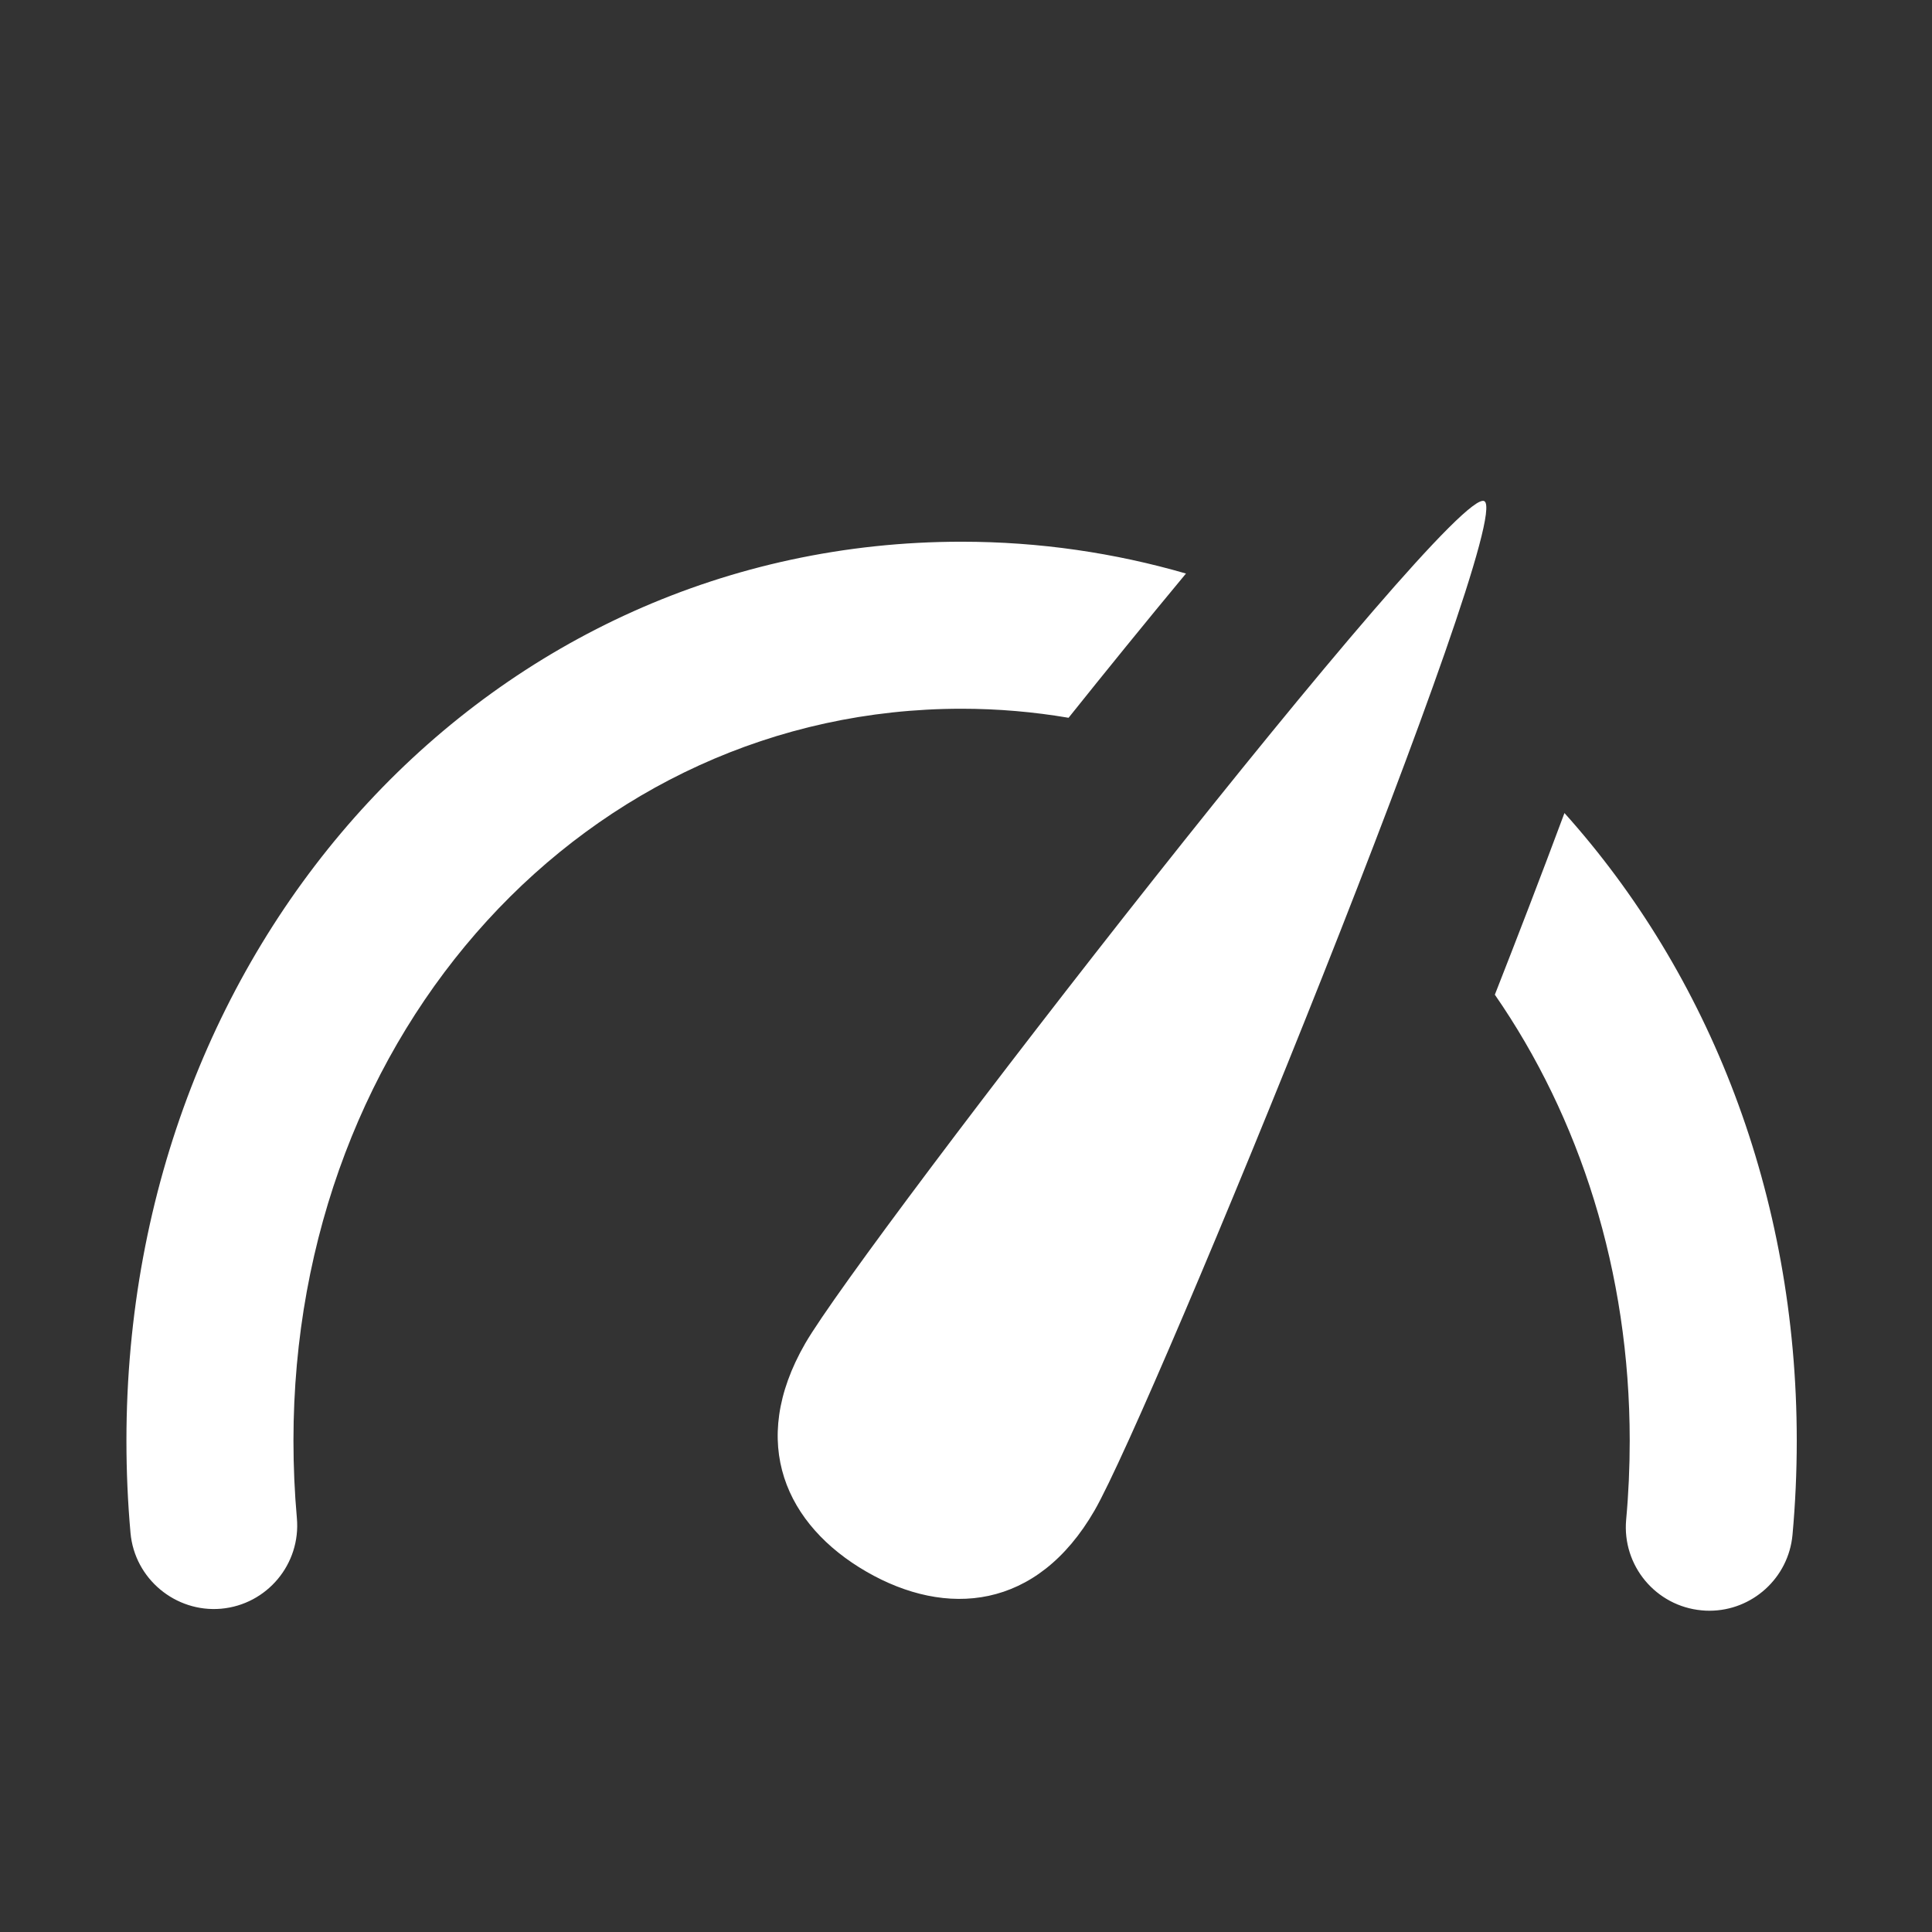 <?xml version="1.0" encoding="utf-8"?>
<!-- Generator: Adobe Illustrator 16.0.3, SVG Export Plug-In . SVG Version: 6.00 Build 0)  -->
<!DOCTYPE svg PUBLIC "-//W3C//DTD SVG 1.1//EN" "http://www.w3.org/Graphics/SVG/1.1/DTD/svg11.dtd">
<svg version="1.1" id="Layer_1" xmlns="http://www.w3.org/2000/svg" xmlns:xlink="http://www.w3.org/1999/xlink" x="0px" y="0px"
	 width="100px" height="100px" viewBox="0 0 100 100" enable-background="new 0 0 100 100" xml:space="preserve">
<rect x="0" y="0" width="100" height="100" fill="#333333" stroke="none"/>
<path fill="#FFFFFF" d="M41.678,69.536c-2.983,5.169-0.972,9.421,3.164,11.811s8.826,2.003,11.811-3.164
	c2.983-5.169,21.817-51.294,20.178-52.242C75.191,24.996,44.661,64.369,41.678,69.536z M49.772,36.684
	c1.89,0,3.737,0.163,5.537,0.468c1.895-2.369,4.014-4.983,6.077-7.466c-3.685-1.067-7.573-1.647-11.614-1.647
	c-24.239,0-43.228,20.439-43.228,46.532c0,1.604,0.071,3.212,0.211,4.773c0.213,2.379,2.336,4.129,4.689,3.923
	c2.378-0.213,4.134-2.313,3.922-4.691c-0.117-1.31-0.177-2.655-0.177-4.007C15.19,53.326,30.381,36.684,49.772,36.684z
	 M80.976,42.083c-1.205,3.241-2.481,6.544-3.603,9.402c4.395,6.351,6.981,14.324,6.981,23.085c0,1.369-0.061,2.744-0.184,4.086
	c-0.216,2.378,1.535,4.48,3.912,4.696c0.134,0.014,0.266,0.019,0.397,0.019c2.21,0,4.095-1.687,4.301-3.931
	C92.926,77.84,93,76.203,93,74.57C93,61.81,88.451,50.41,80.976,42.083z"/>
</svg>
